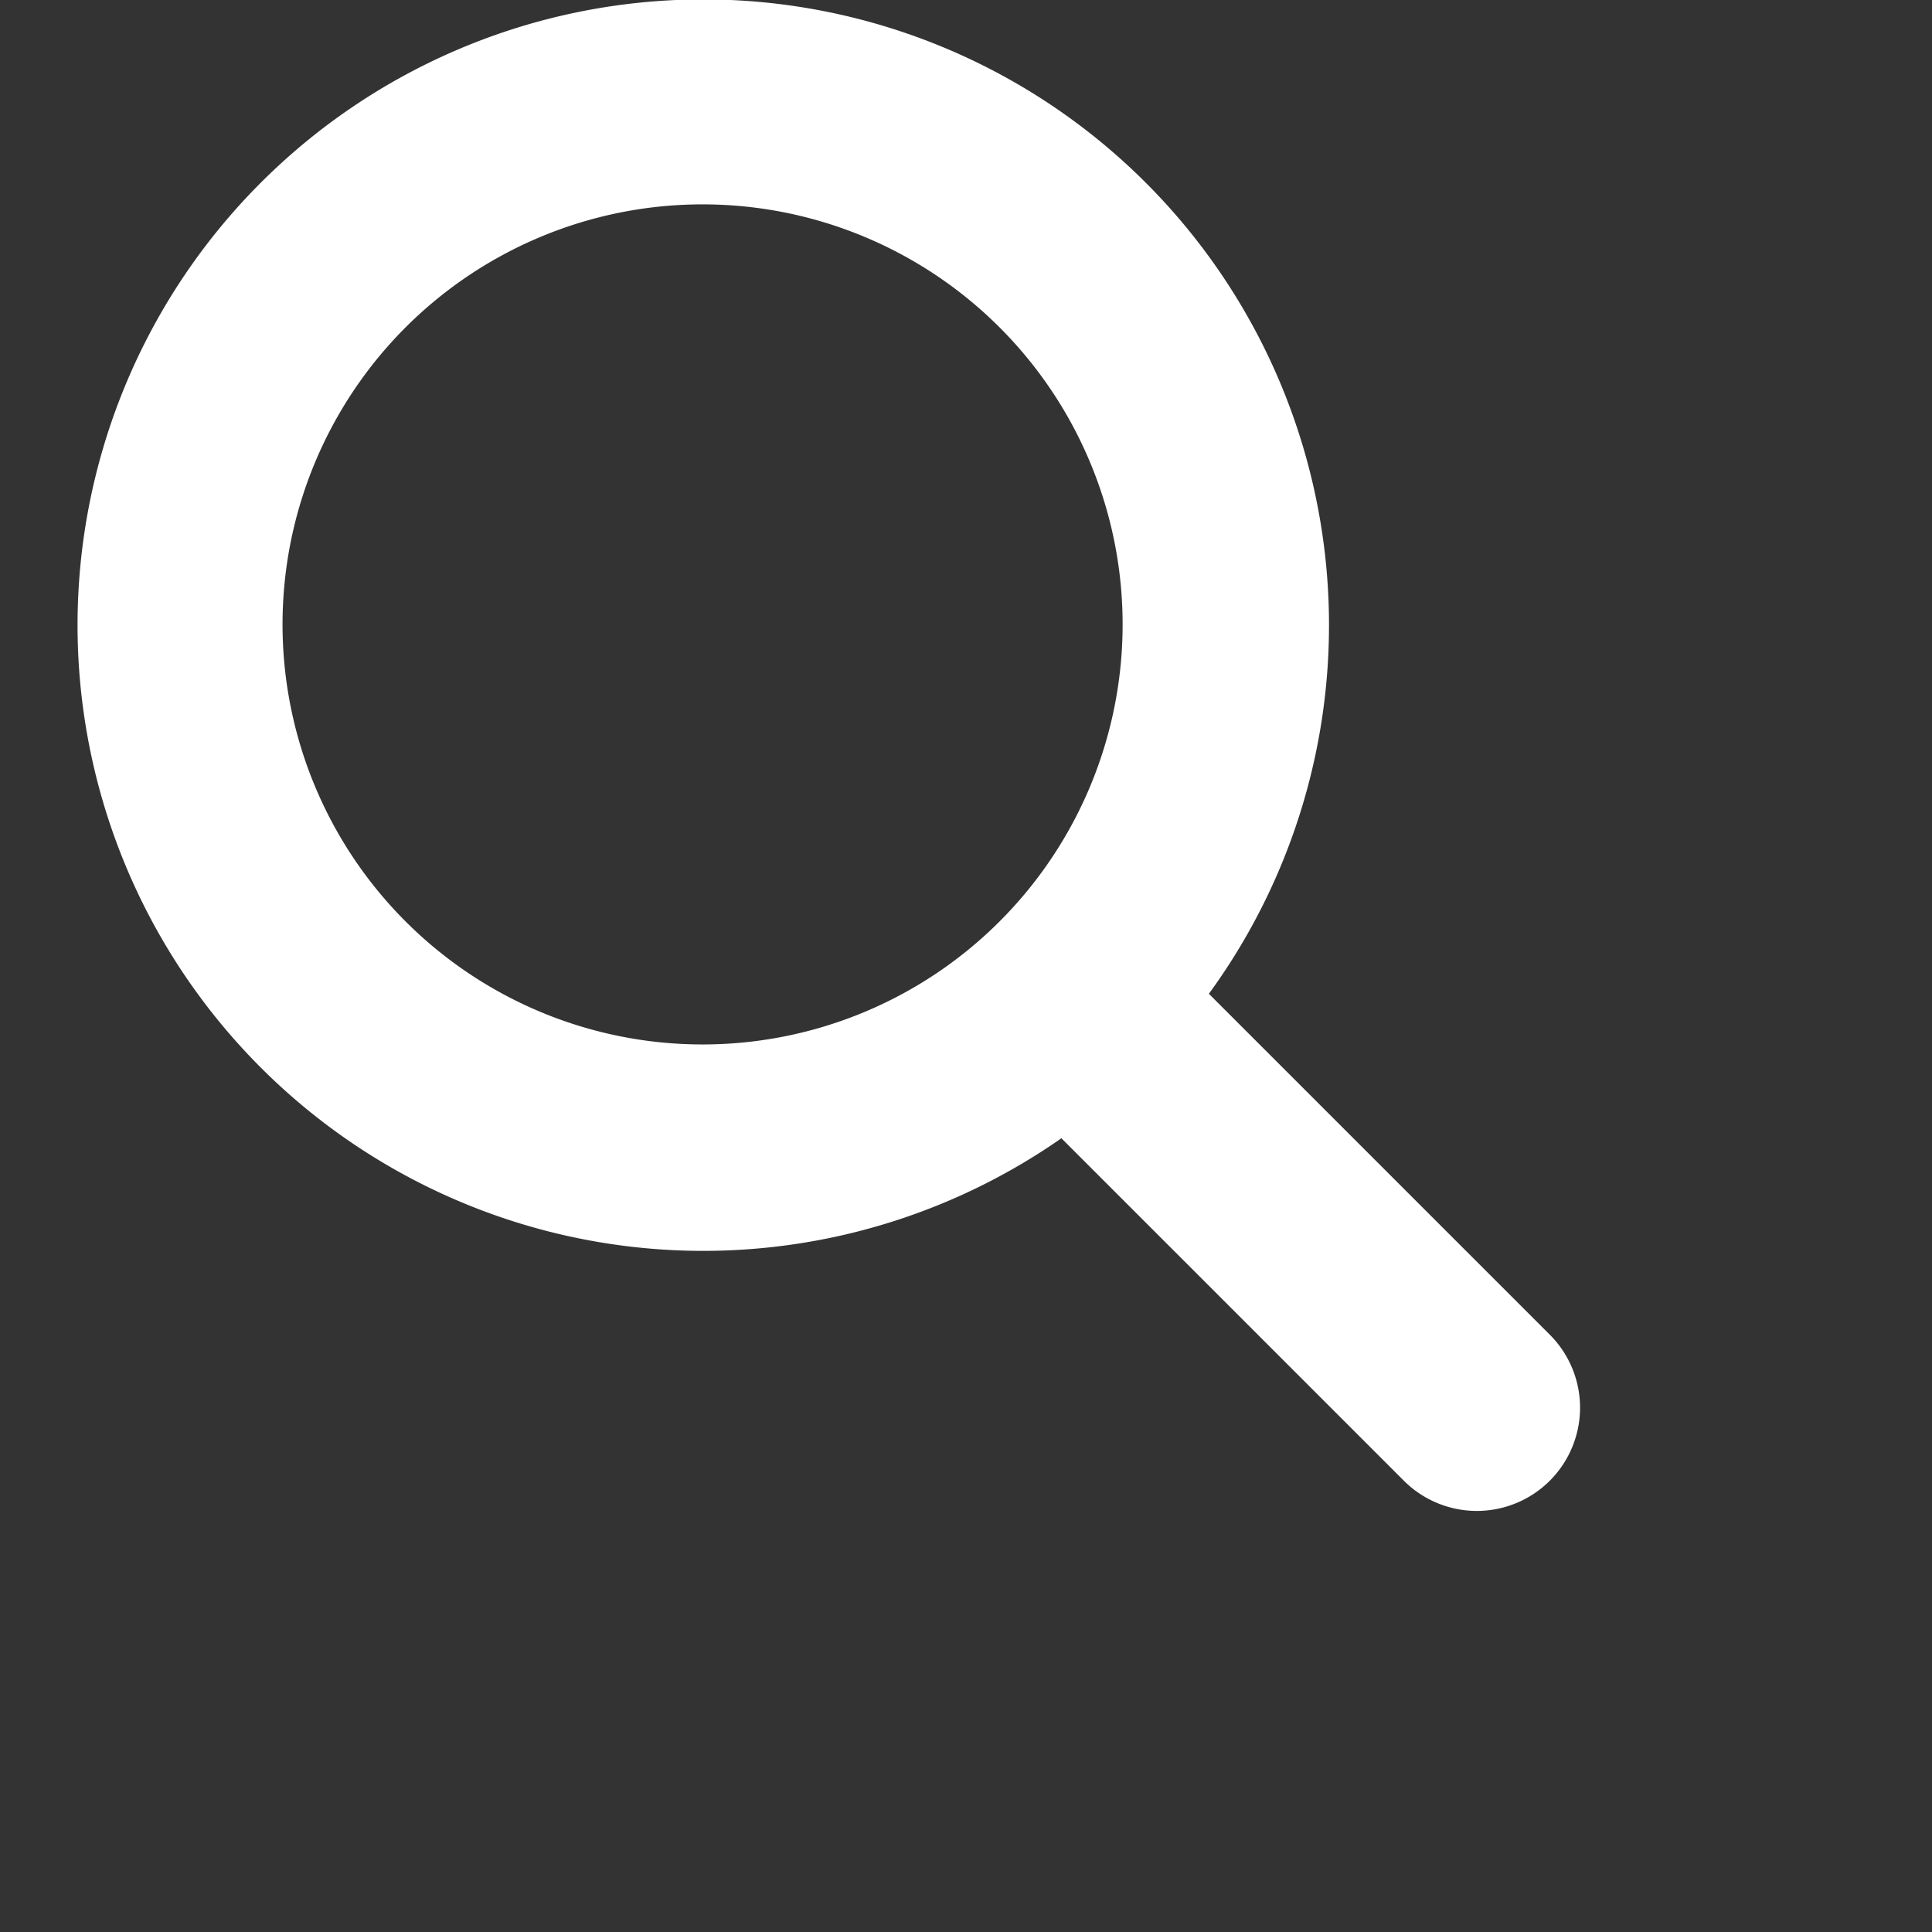 <svg id="圖層_1" data-name="圖層 1" xmlns="http://www.w3.org/2000/svg" viewBox="0 0 102.57 102.57"><rect x="0" y="0" width="102.57" height="102.57" fill="#333333" stroke="none"/><defs><style>.cls-1{fill:#fff;}</style></defs><title>SEARCH BAR</title><path class="cls-1" d="M82.28,70.86l-18.1-18.1a33.22,33.22,0,1,0-7.83,7.67L74.53,78.61a5.48,5.48,0,0,0,7.75,0h0A5.48,5.48,0,0,0,82.28,70.86ZM15,33.15a22.3,22.3,0,1,1,22.29,22.3A22.3,22.3,0,0,1,15,33.15Z"/></svg>